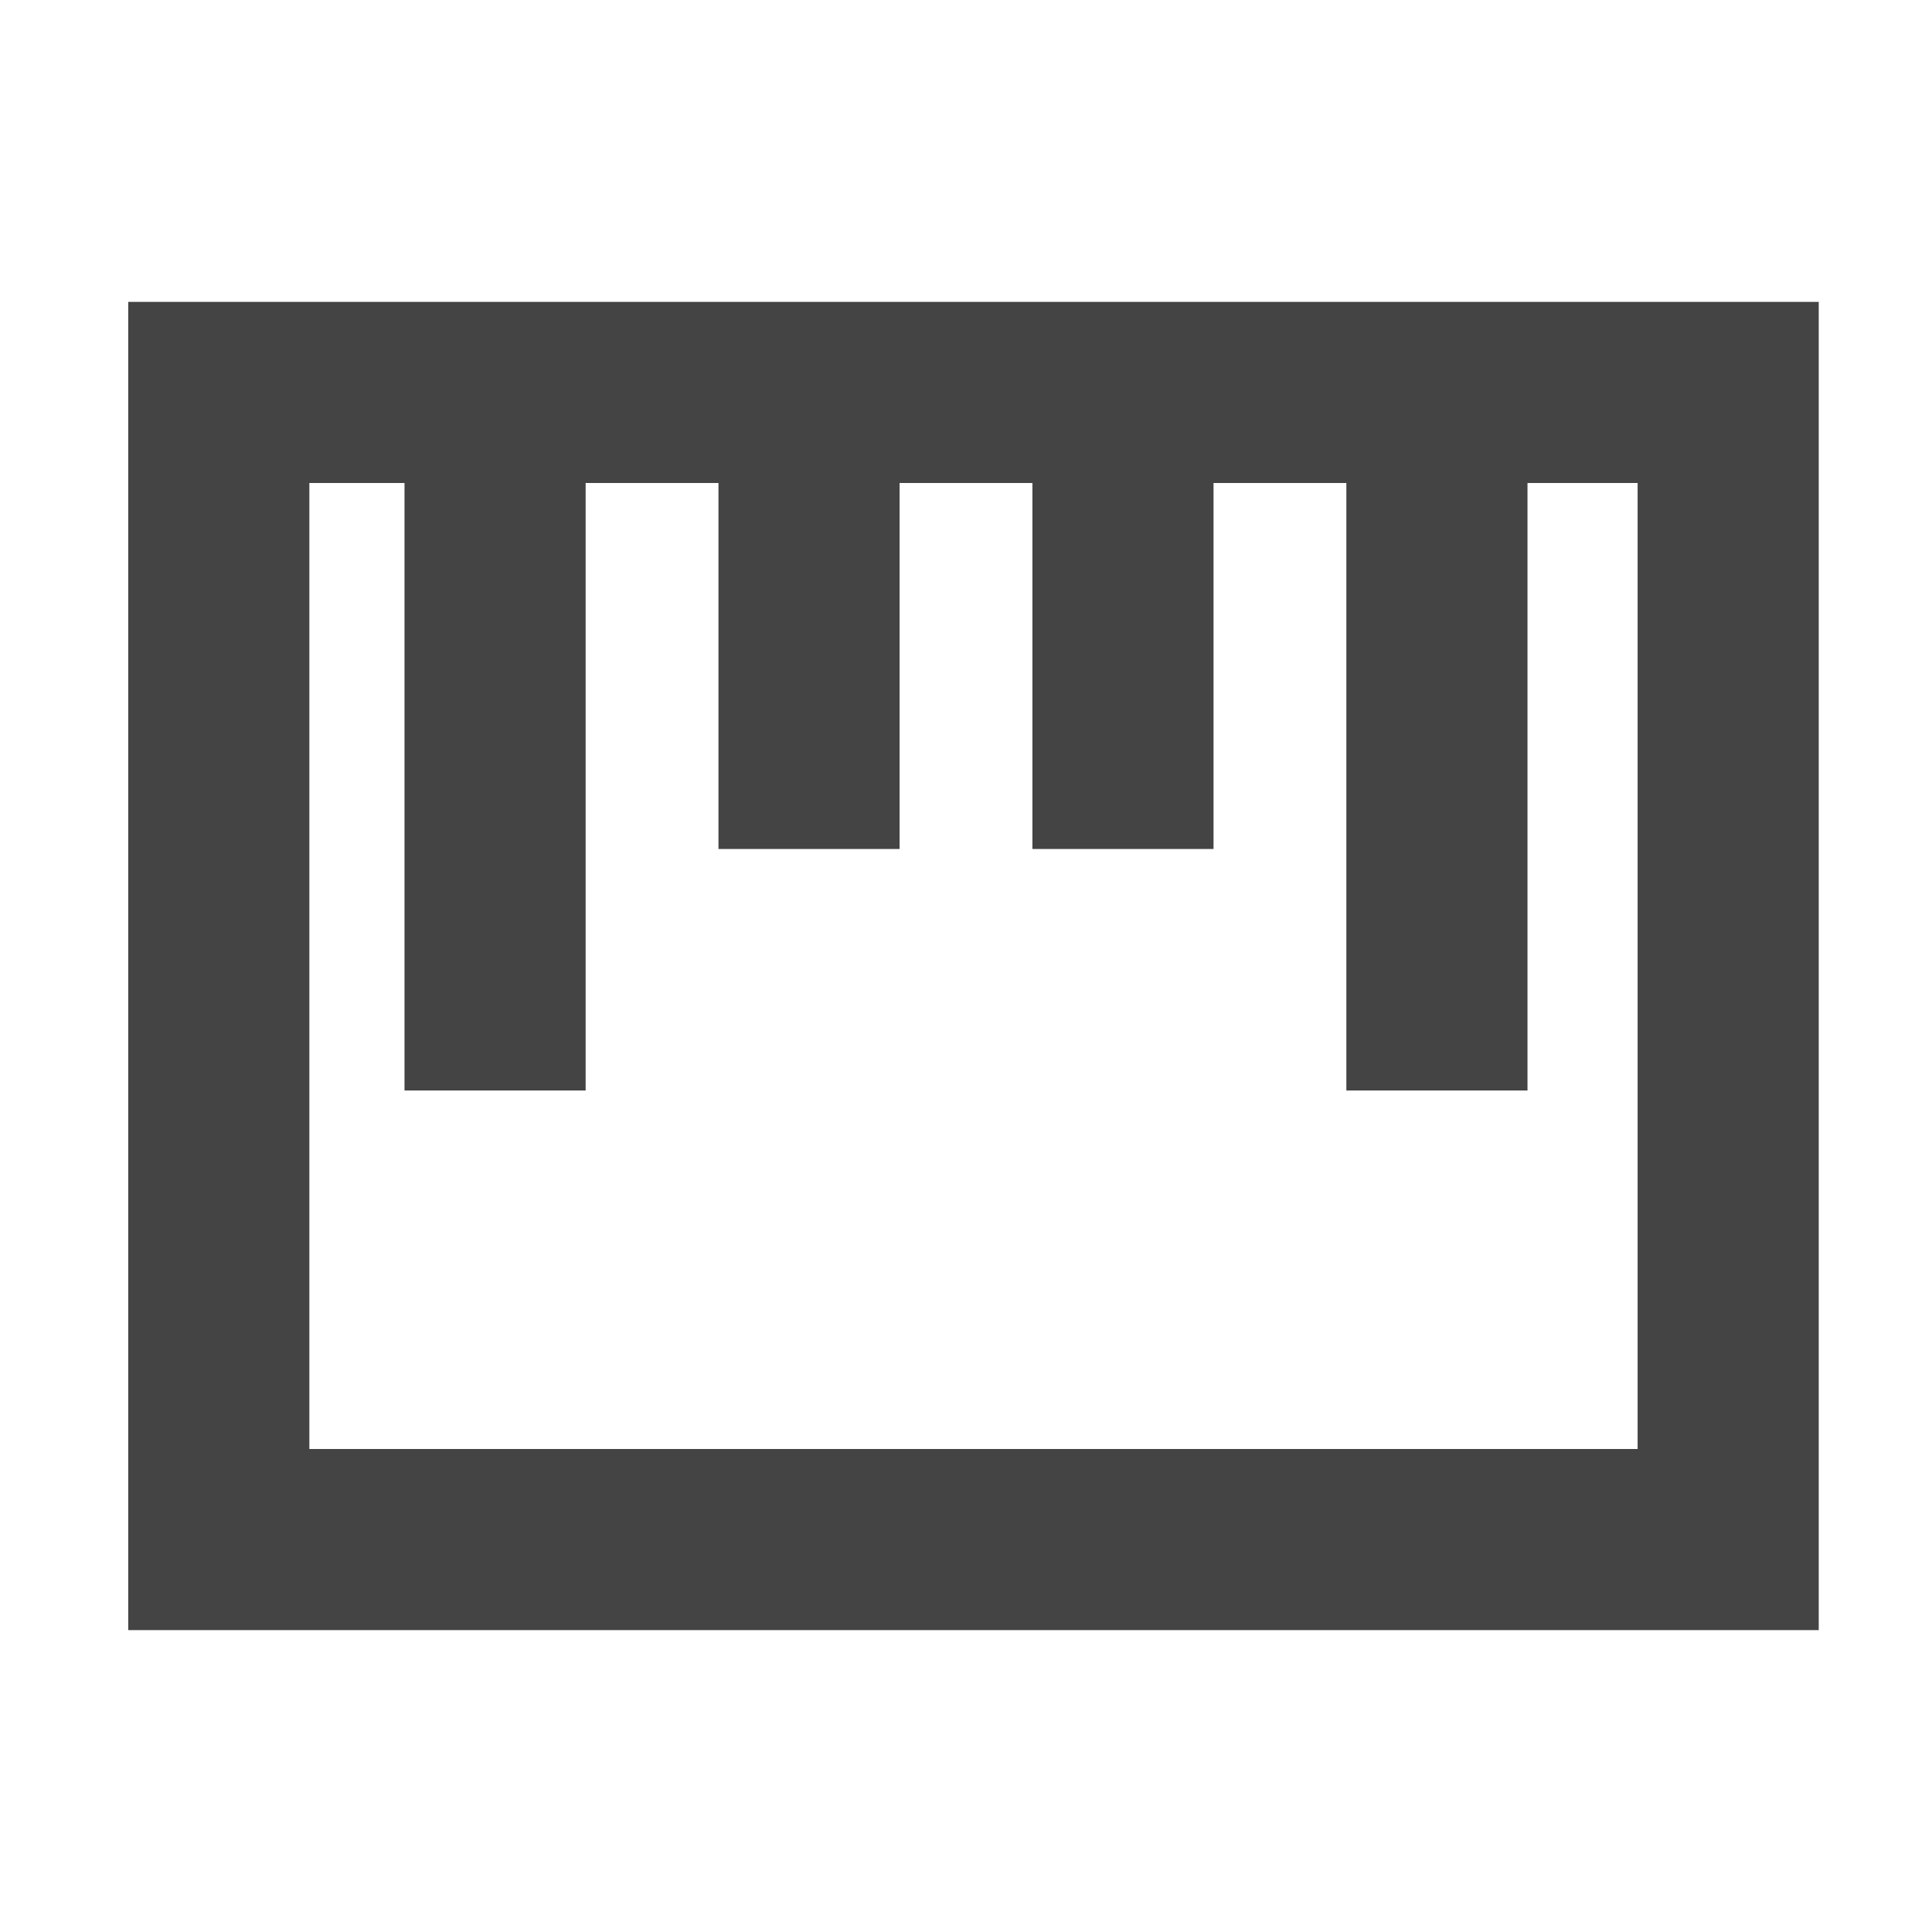 <svg fill="none" height="16" viewBox="0 0 16 16" width="16" xmlns="http://www.w3.org/2000/svg">
  <g fill="#444">
    <path clip-rule="evenodd" d="m13.562 4h-11v8h11zm-12.5-1.5v11h14v-11z" fill-rule="evenodd"/>
    <path d="m3.35 3.031h1.5v6h-1.5z"/>
    <path d="m11.15 3.031h1.5v6h-1.5z"/>
    <path d="m5.95 3.031h1.5v4h-1.5z"/>
    <path d="m8.55 3.031h1.5v4h-1.5z"/>
  </g>
</svg>
